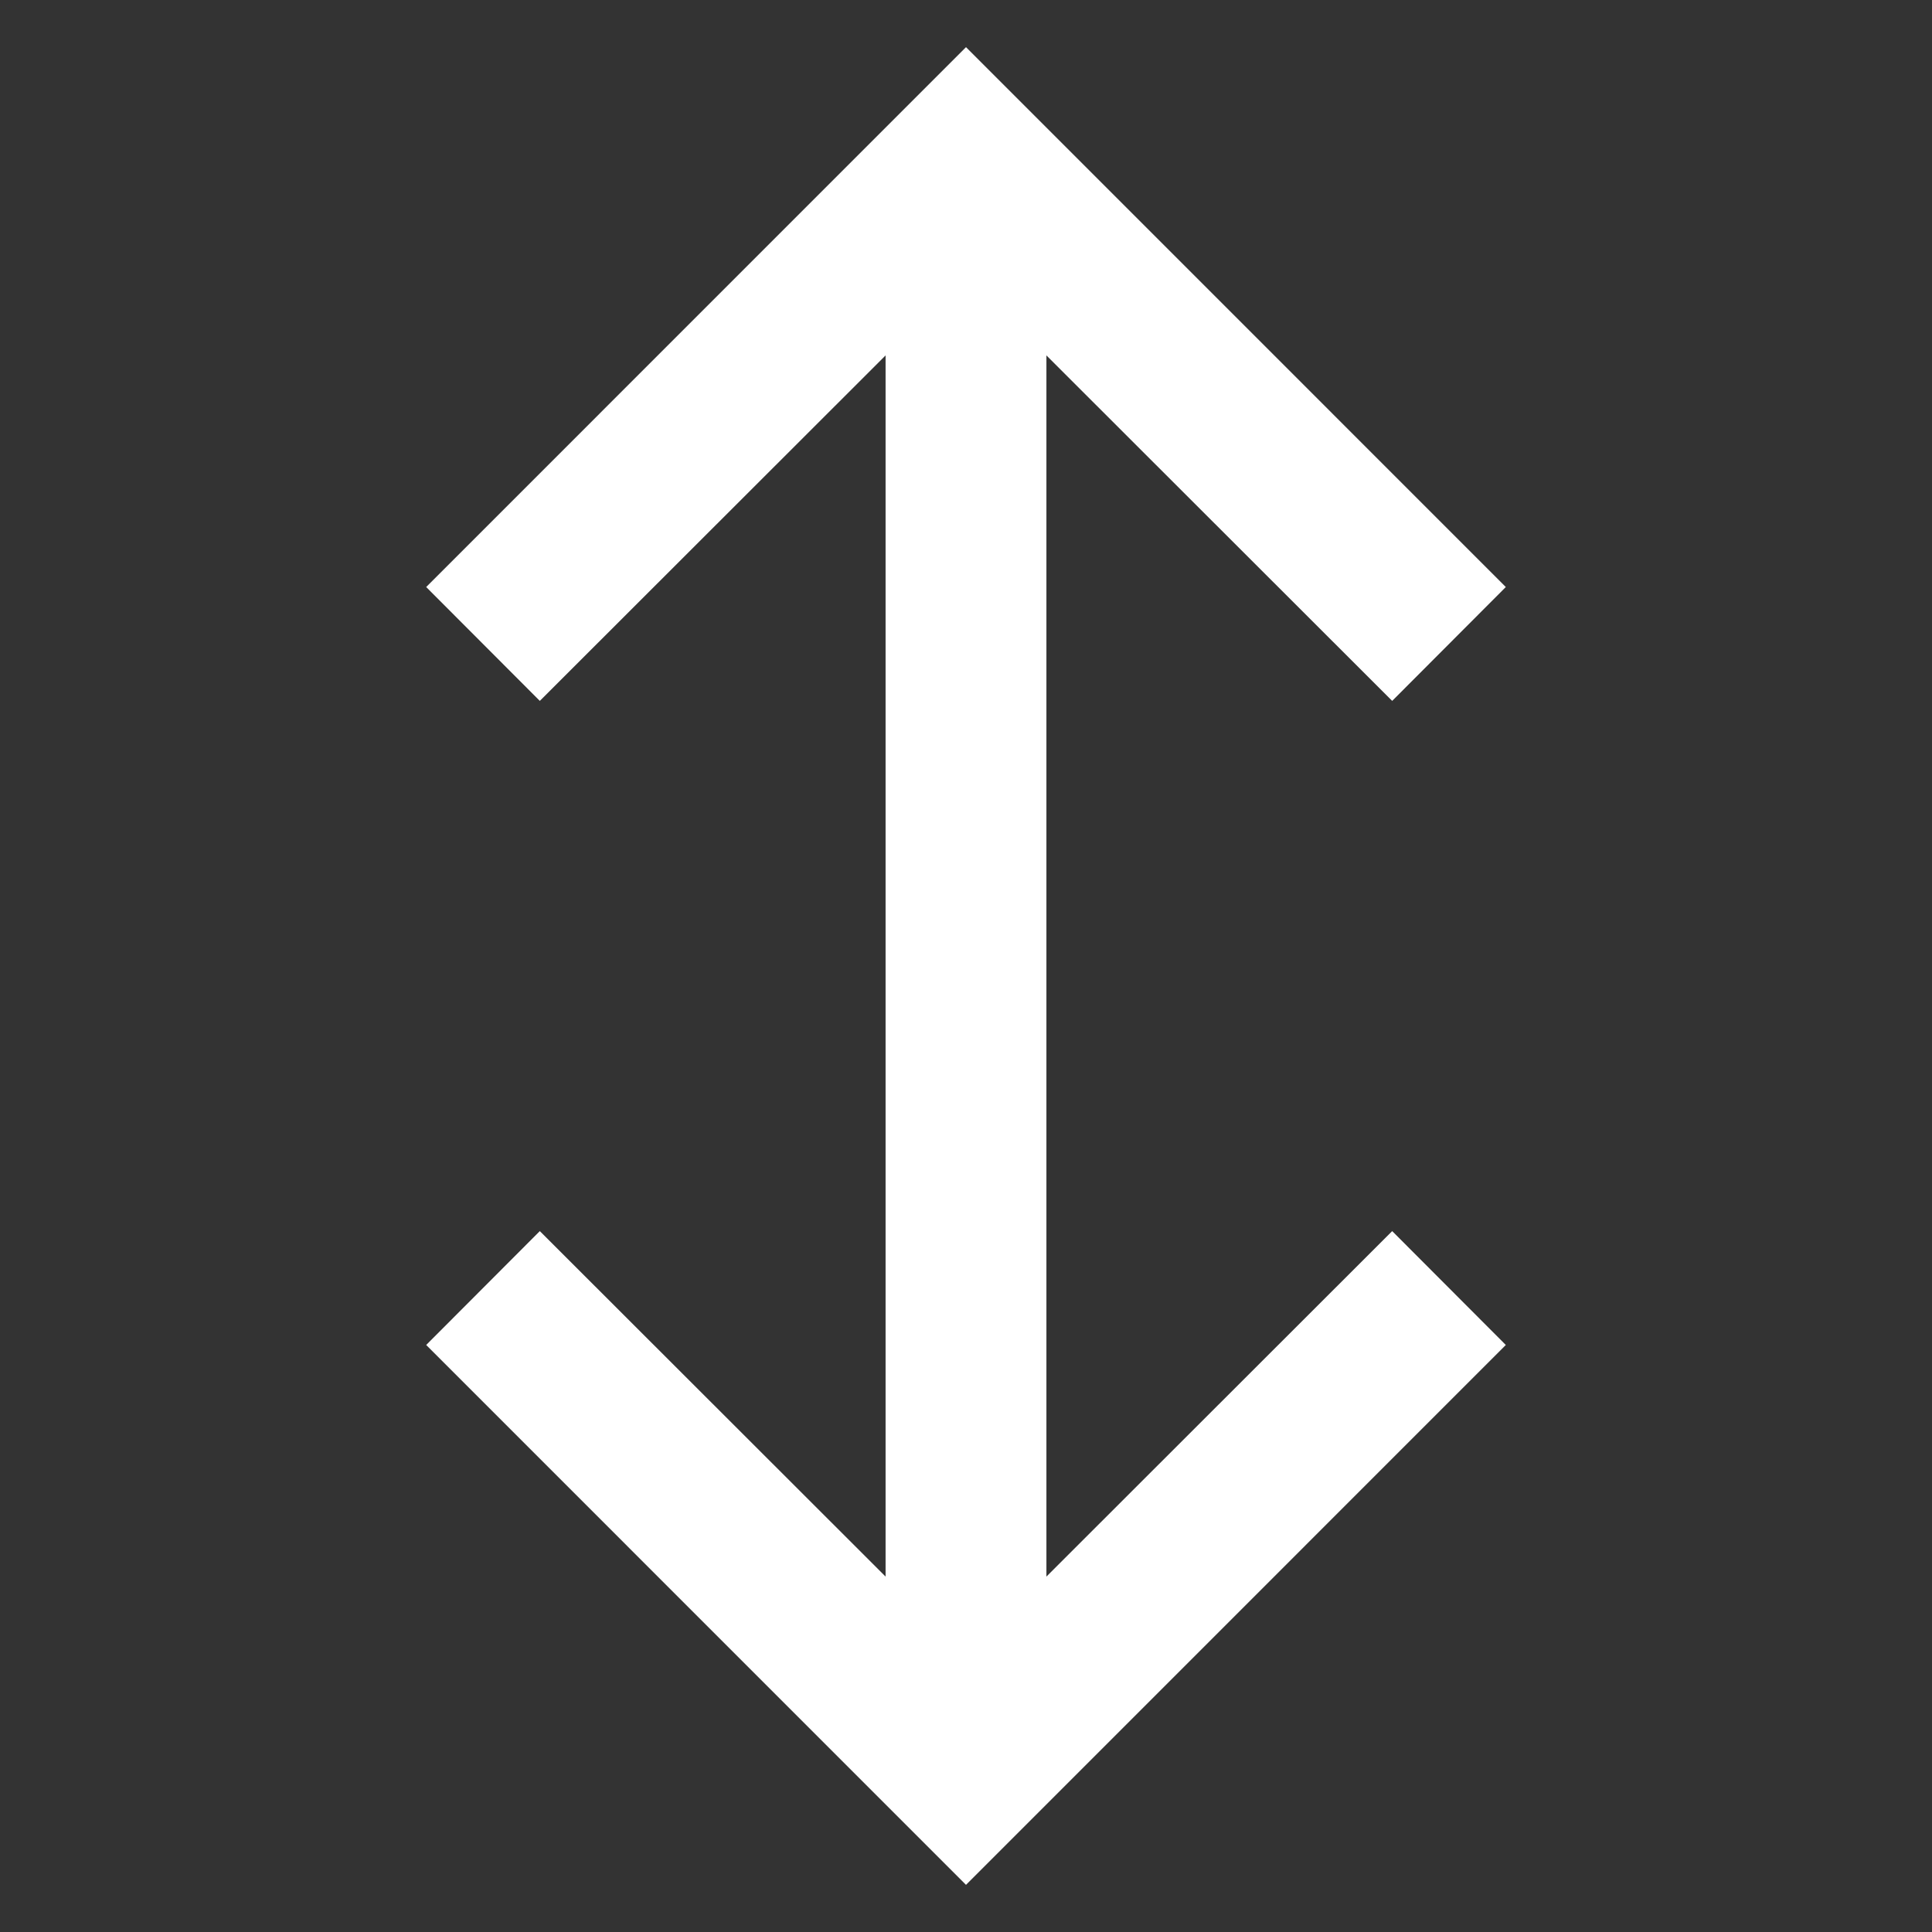 <?xml version="1.0" encoding="UTF-8"?>
<svg xmlns="http://www.w3.org/2000/svg" xmlns:xlink="http://www.w3.org/1999/xlink" width="32" height="32" viewBox="0 0 32 32">
<rect x="0" y="0" width="32" height="32" fill="#333333" stroke="none"/>
<path fill-rule="evenodd" fill="rgb(100%, 100%, 100%)" fill-opacity="1" d="M 16 0.781 L 7.059 9.723 L 8.941 11.609 L 14.668 5.887 L 14.668 26.113 L 8.941 20.391 L 7.059 22.277 L 16 31.219 L 24.941 22.277 L 23.059 20.391 L 17.332 26.113 L 17.332 5.887 L 23.059 11.609 L 24.941 9.723 Z M 16 0.781 "/>
</svg>
